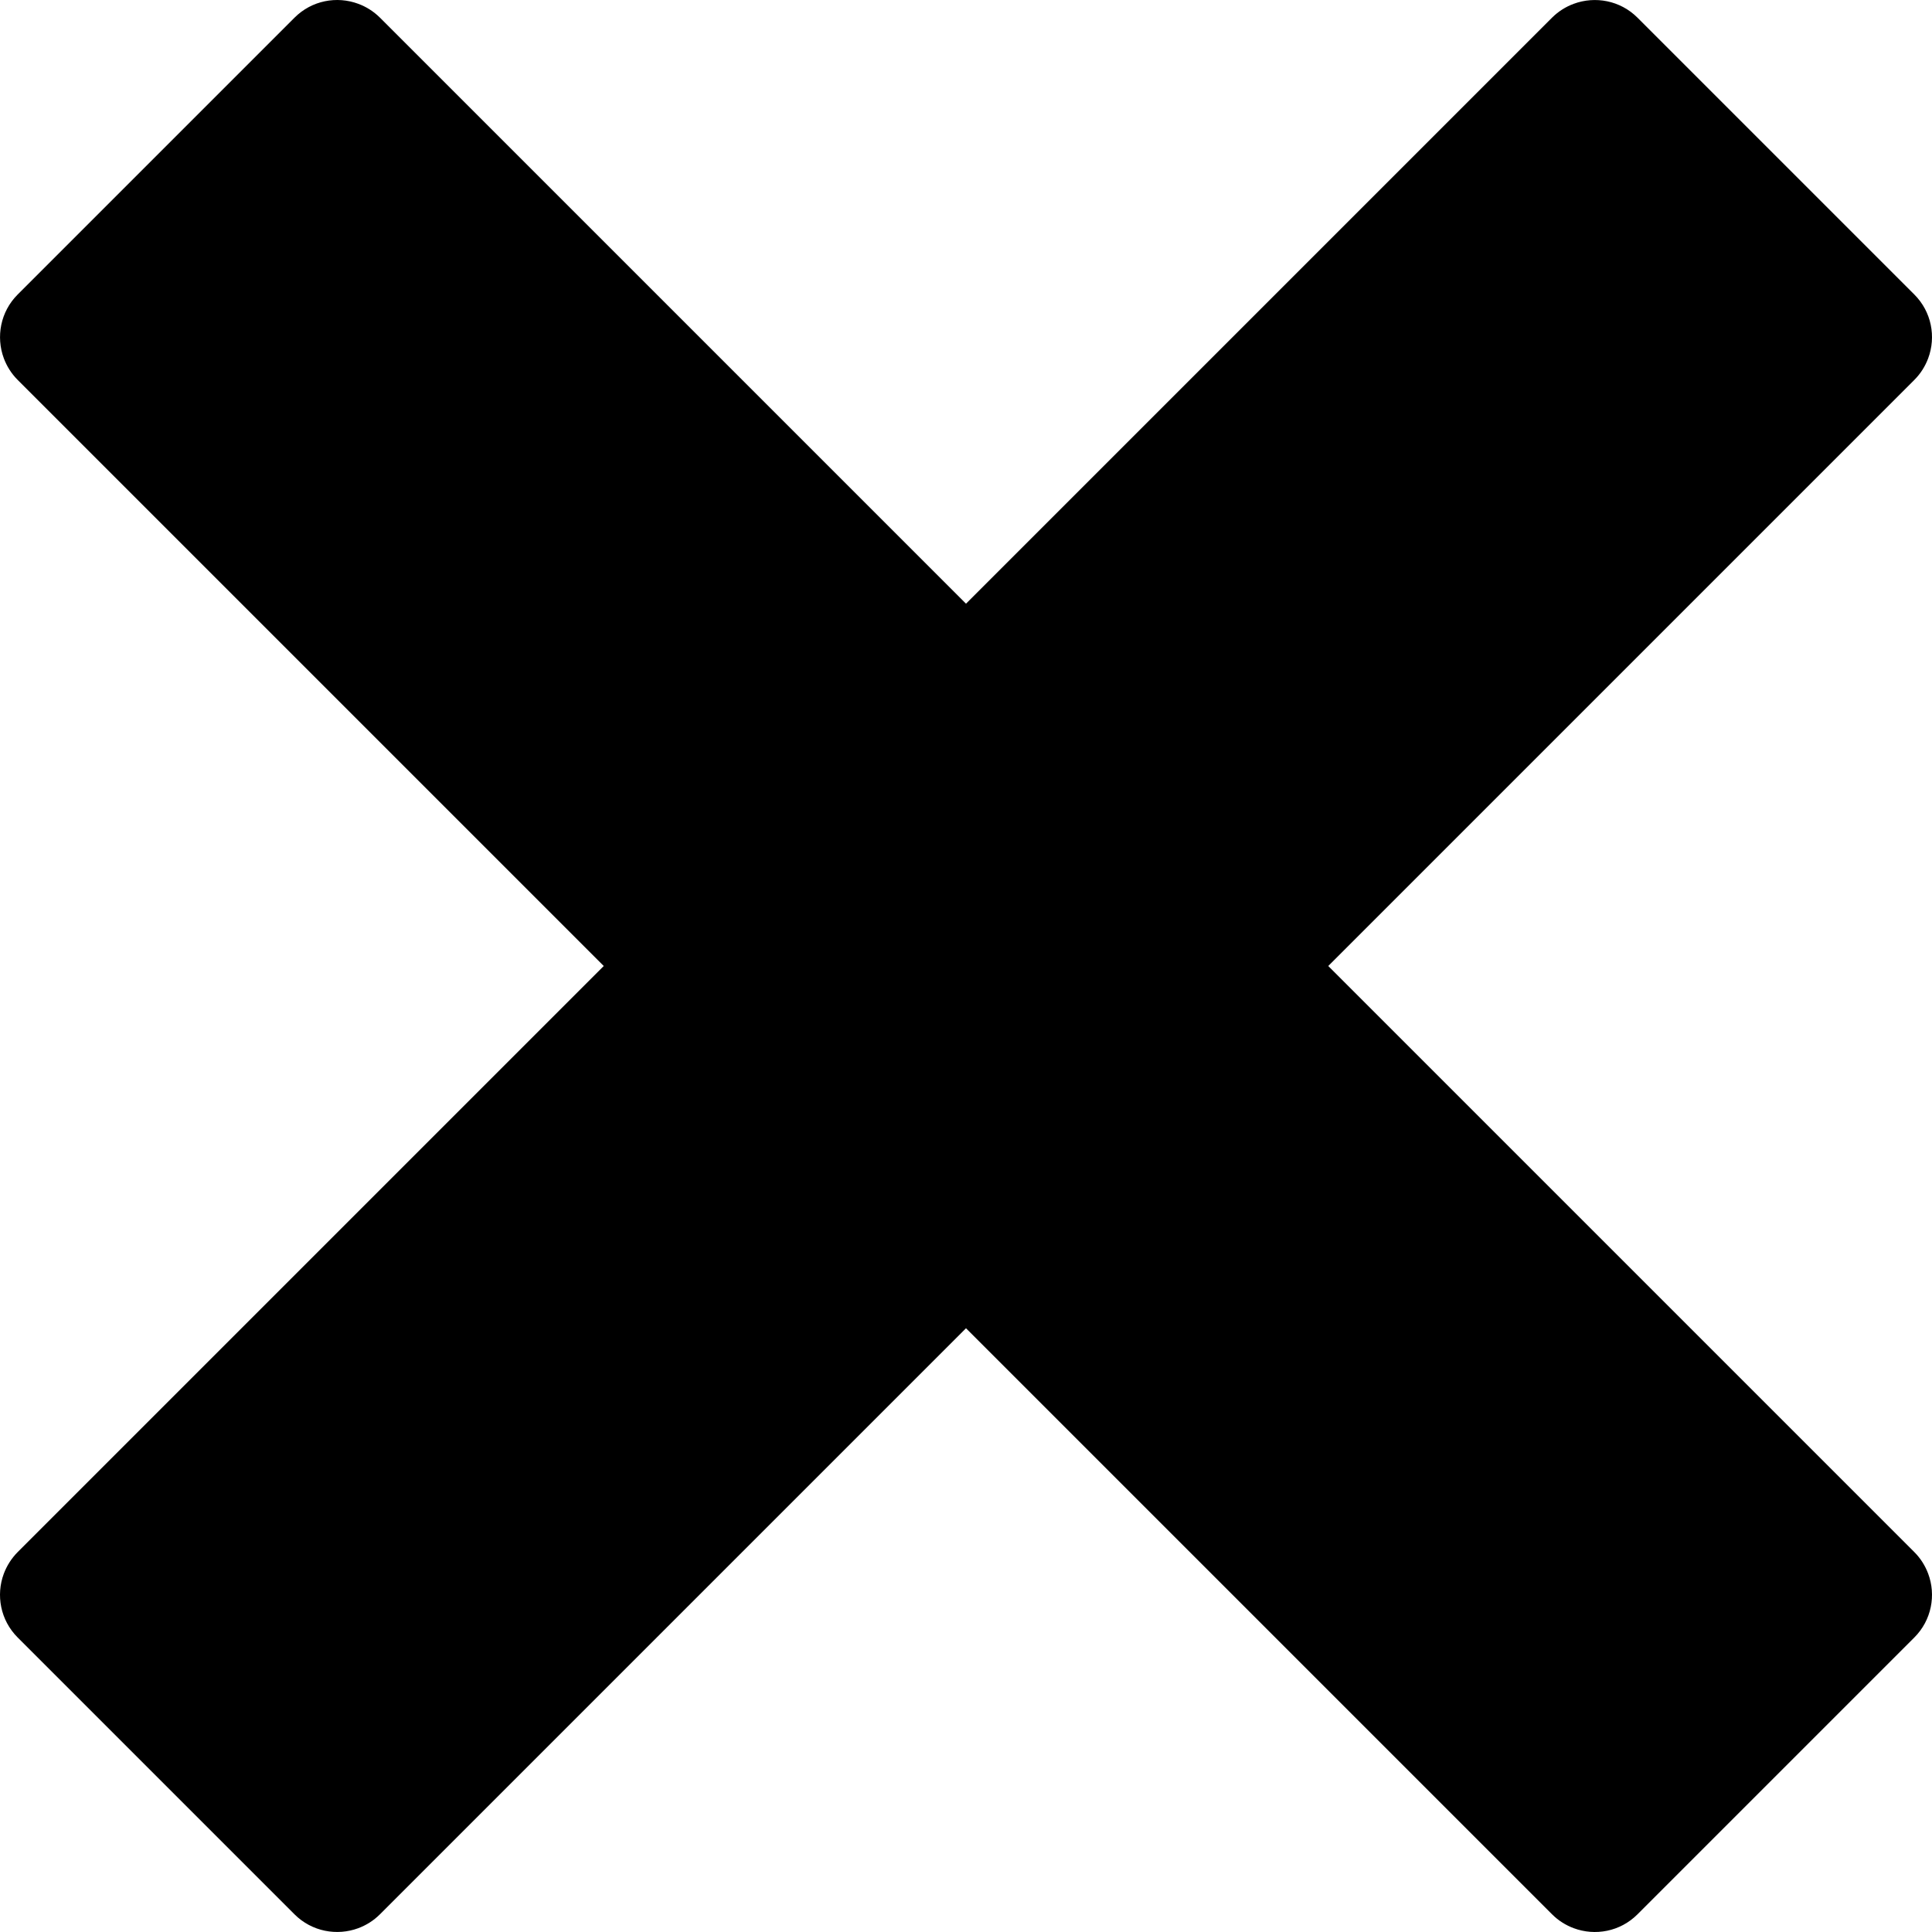 <svg class="svg-icon" style="width: 1em; height: 1em;vertical-align: middle;fill: currentColor;overflow: hidden;"
     viewBox="0 0 1024 1024" version="1.1" xmlns="http://www.w3.org/2000/svg">
    <path d="M1014.642 822.647c0 0 0 0 0 0l-310.647-310.647 310.647-310.647c0 0 0 0 0 0 3.36-3.36 5.76-7.264 7.328-11.424 4.256-11.392 1.824-24.671-7.328-33.823l-146.748-146.748c-9.152-9.152-22.463-11.552-33.823-7.328-4.16 1.536-8.064 3.968-11.424 7.296 0 0 0 0 0 0l-310.647 310.647-310.647-310.647c0 0 0 0 0 0-3.36-3.328-7.264-5.76-11.424-7.296-11.392-4.256-24.671-1.824-33.823 7.328l-146.748 146.748c-9.152 9.152-11.552 22.463-7.328 33.823 1.568 4.16 3.968 8.064 7.328 11.424 0 0 0 0 0 0l310.647 310.647-310.647 310.647c0 0 0 0 0 0-3.328 3.36-5.76 7.264-7.328 11.424-4.256 11.36-1.824 24.671 7.328 33.823l146.748 146.748c9.152 9.152 22.463 11.552 33.823 7.328 4.16-1.568 8.064-3.968 11.424-7.328 0 0 0 0 0 0l310.647-310.647 310.647 310.647c0 0 0 0 0 0 3.36 3.36 7.264 5.76 11.424 7.328 11.392 4.256 24.671 1.824 33.823-7.328l146.748-146.748c9.152-9.152 11.584-22.463 7.328-33.823-1.568-4.16-3.968-8.064-7.328-11.424z"/>
</svg>